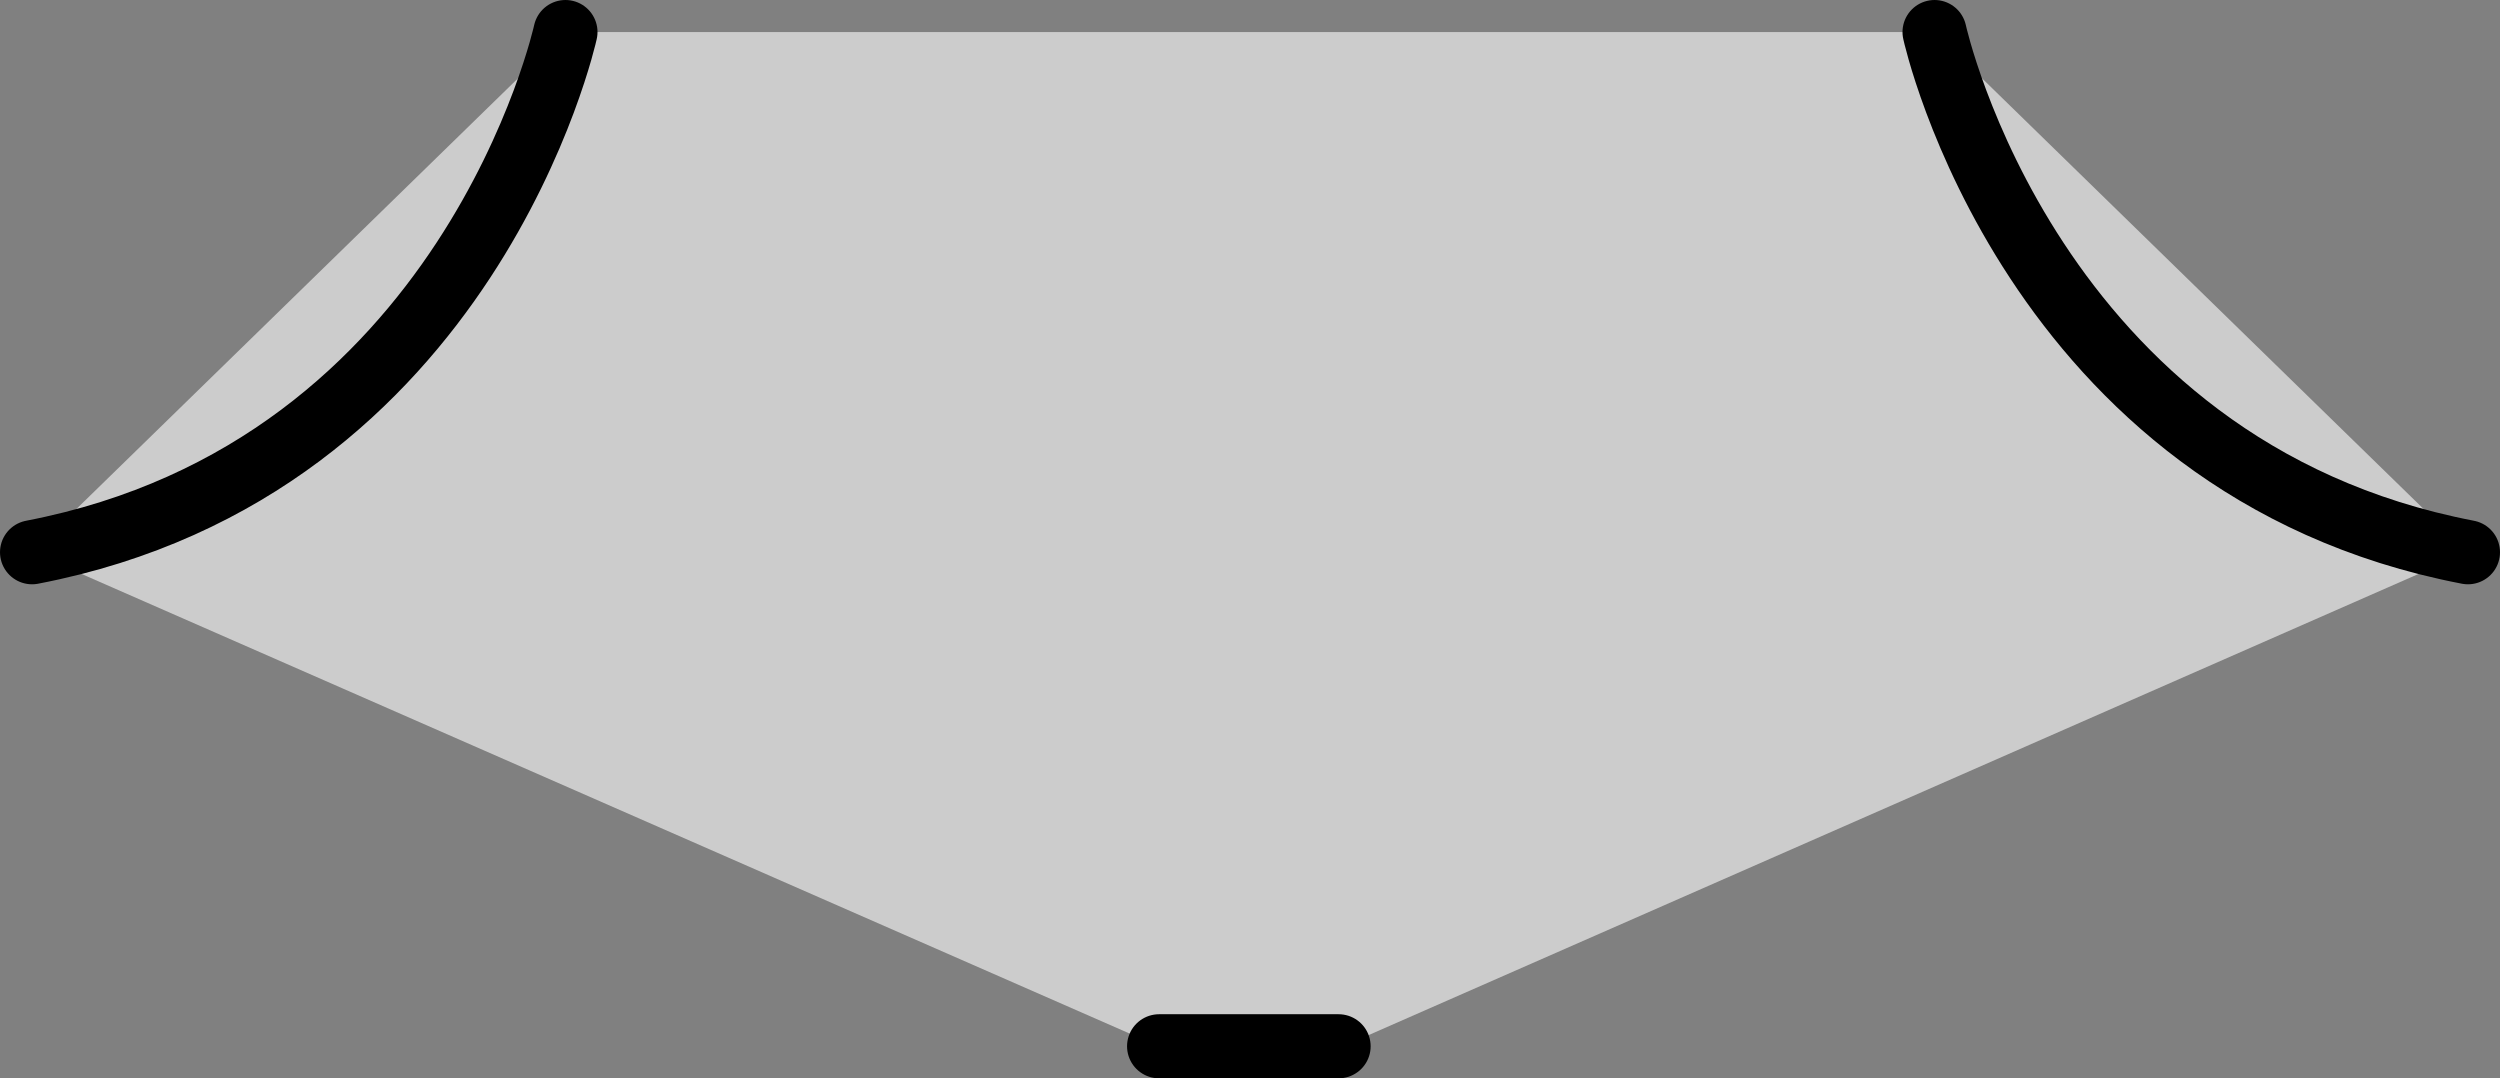 <svg xmlns="http://www.w3.org/2000/svg" viewBox="0 0 390 168.22">
    <rect x="0" y="0" width="390" height="168.22" fill="#808080" stroke="none"/>
    <path d="M209.53 163.22h-28.78L5 86.15 88.21 5h213.58L385 86.15z" style="fill:#ccc"/>
    <path d="M180.82 163.22h28" style="fill:#fff;stroke:#000;stroke-linecap:round;stroke-linejoin:round;stroke-width:10px"/>
    <path d="M5 86.15C73.38 73.02 88.21 5 88.21 5M385 86.15C316.62 73.02 301.79 5 301.79 5" style="stroke:#000;stroke-linecap:round;stroke-linejoin:round;stroke-width:10px;fill:none"/>
</svg>
